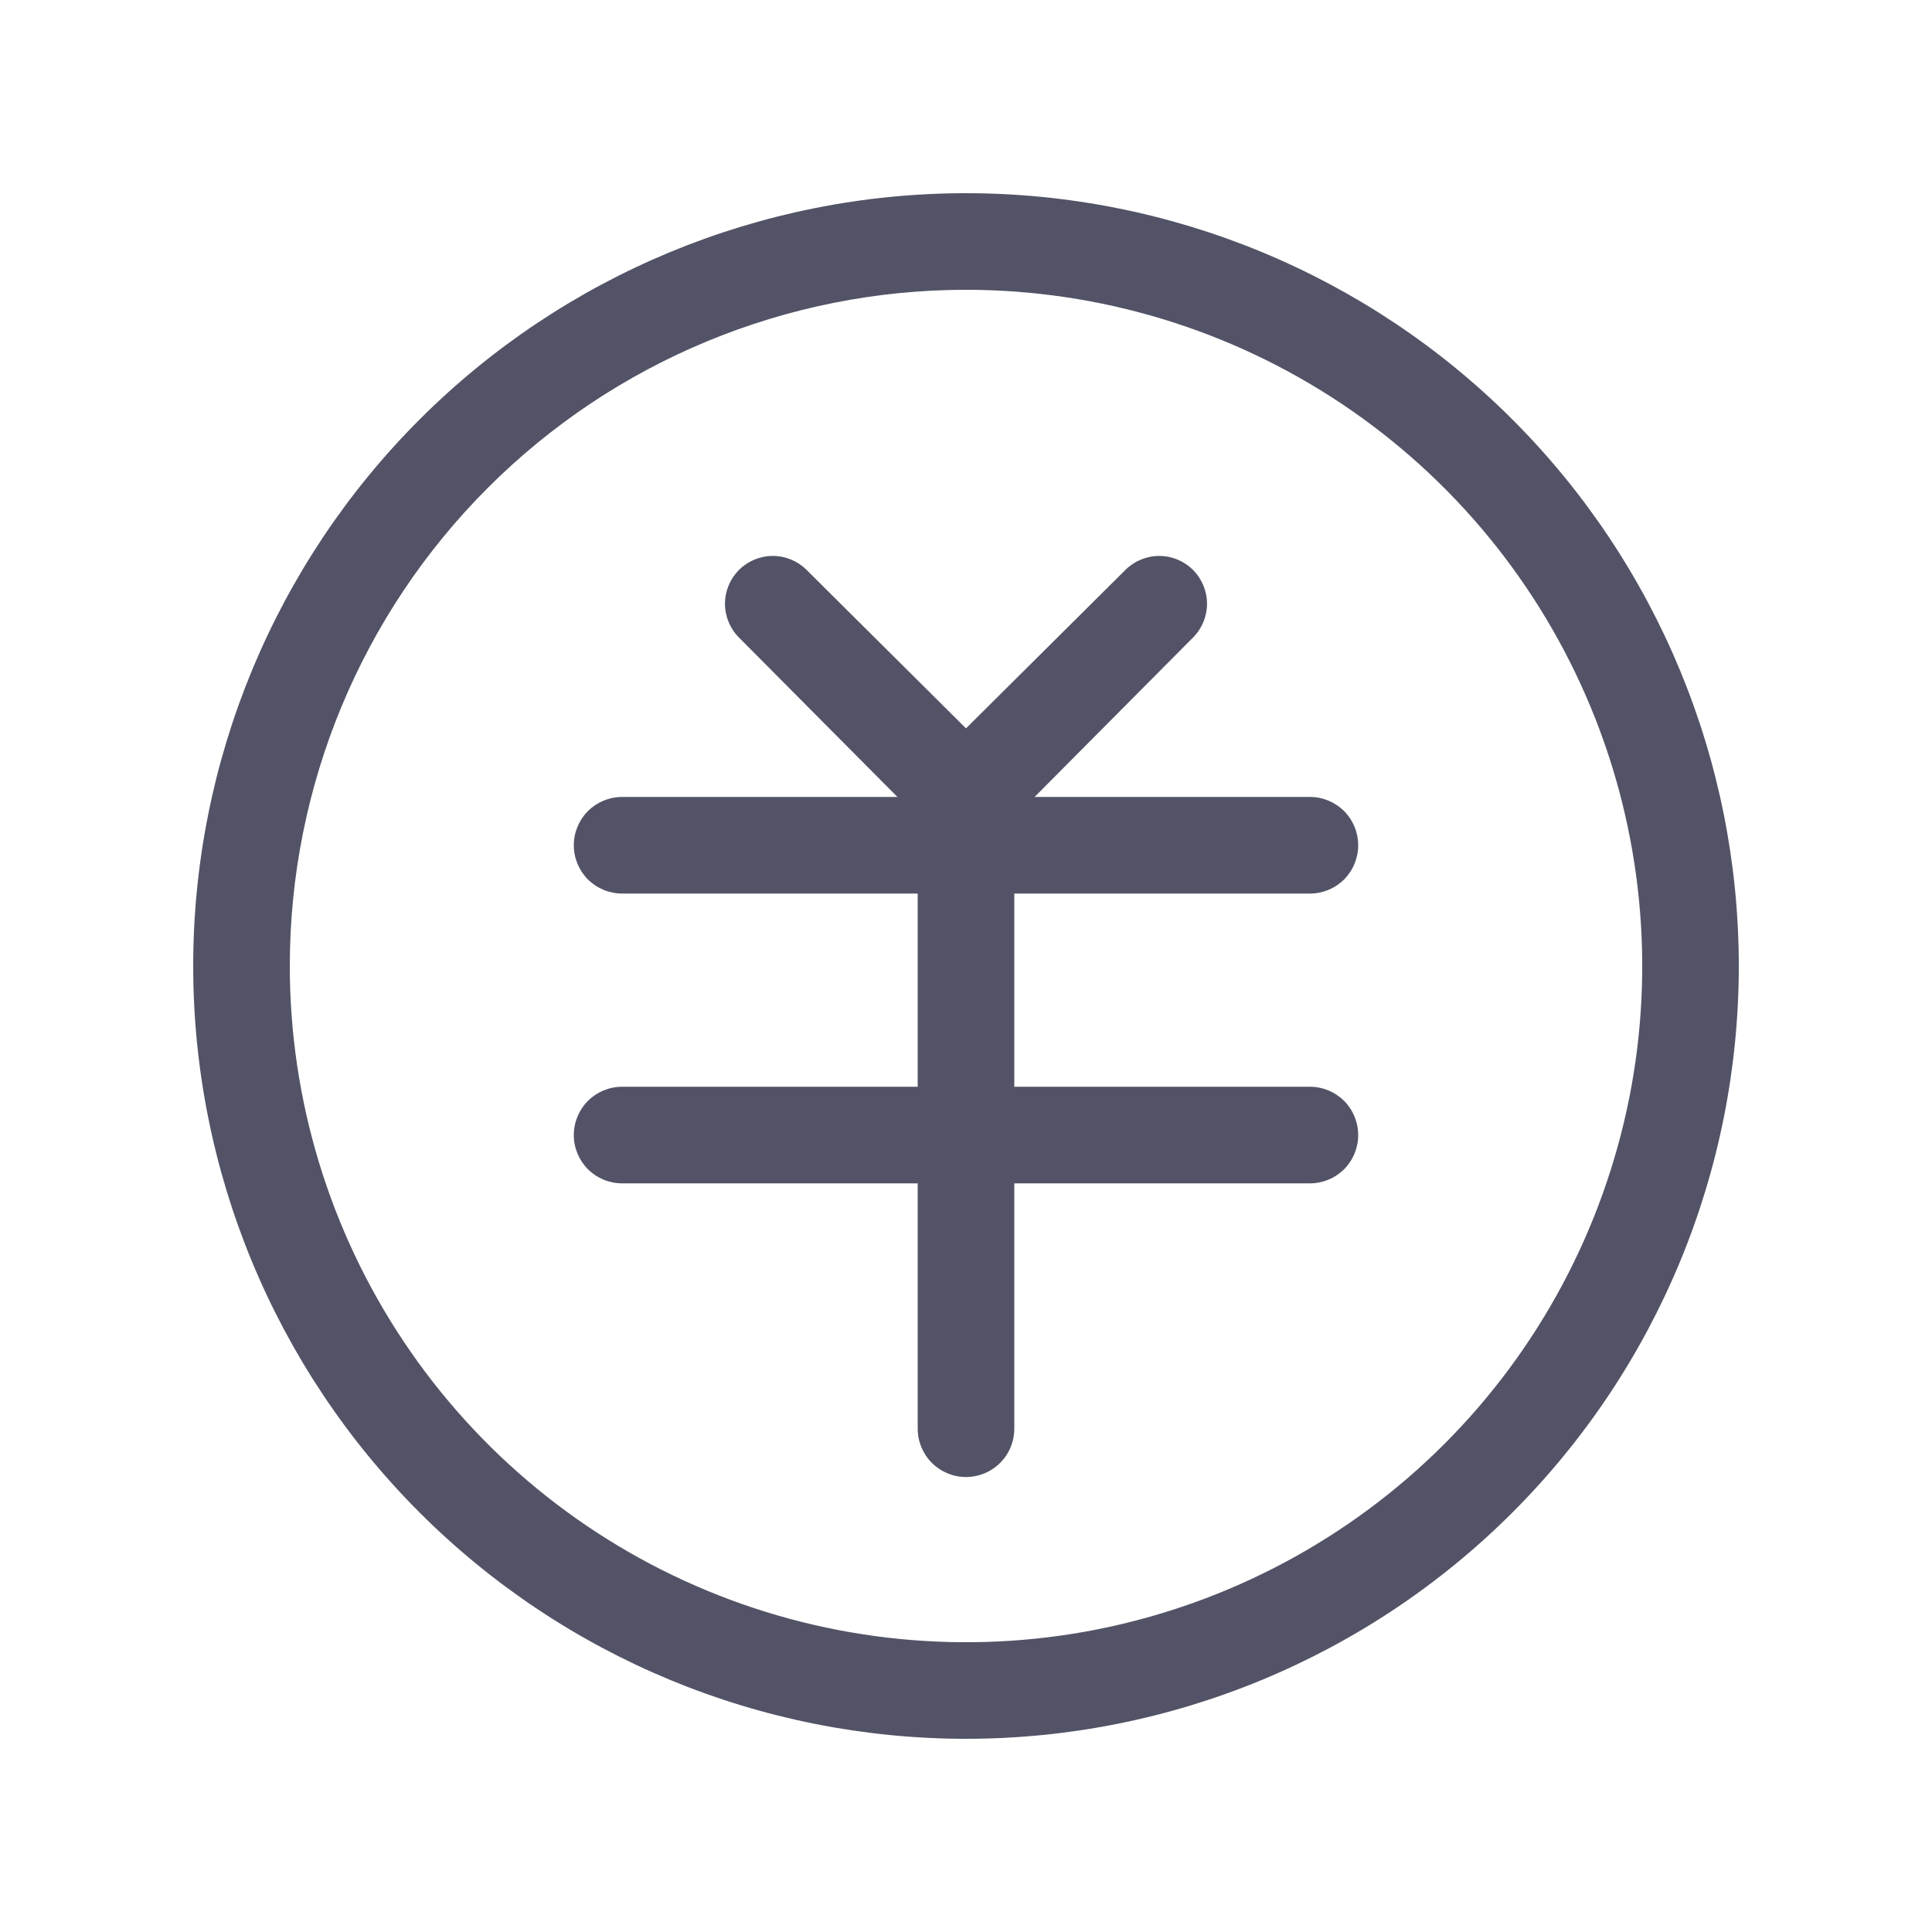 <svg width="20" height="20" viewBox="0 0 20 20" fill="none" xmlns="http://www.w3.org/2000/svg">
<path d="M10.5 11.25H13.56C13.693 11.25 13.82 11.303 13.914 11.396C14.007 11.49 14.06 11.617 14.06 11.75C14.06 11.883 14.007 12.01 13.914 12.104C13.82 12.197 13.693 12.25 13.56 12.25H10.5V14.79C10.5 14.923 10.447 15.05 10.354 15.143C10.26 15.237 10.133 15.29 10 15.29C9.867 15.29 9.74 15.237 9.646 15.143C9.553 15.05 9.5 14.923 9.5 14.79V12.25H6.44C6.307 12.25 6.18 12.197 6.086 12.104C5.993 12.01 5.94 11.883 5.94 11.75C5.94 11.617 5.993 11.49 6.086 11.396C6.18 11.303 6.307 11.25 6.44 11.25H9.5V9.25H6.44C6.307 9.25 6.18 9.197 6.086 9.104C5.993 9.01 5.94 8.883 5.94 8.75C5.94 8.617 5.993 8.49 6.086 8.396C6.18 8.303 6.307 8.25 6.44 8.25H9.29L7.65 6.6C7.557 6.507 7.505 6.381 7.505 6.25C7.505 6.119 7.557 5.993 7.65 5.9C7.743 5.807 7.869 5.755 8 5.755C8.131 5.755 8.257 5.807 8.35 5.9L10 7.54L11.65 5.9C11.743 5.807 11.869 5.755 12 5.755C12.131 5.755 12.257 5.807 12.35 5.9C12.443 5.993 12.495 6.119 12.495 6.25C12.495 6.381 12.443 6.507 12.35 6.6L10.71 8.25H13.56C13.693 8.25 13.82 8.303 13.914 8.396C14.007 8.49 14.06 8.617 14.06 8.75C14.06 8.883 14.007 9.01 13.914 9.104C13.82 9.197 13.693 9.25 13.56 9.25H10.5V11.25Z" fill="#525366"/>
<path fill-rule="evenodd" clip-rule="evenodd" d="M4.343 4.343C5.843 2.843 7.878 2 10 2C12.122 2 14.157 2.843 15.657 4.343C17.157 5.843 18 7.878 18 10C18 12.122 17.157 14.157 15.657 15.657C14.157 17.157 12.122 18 10 18C7.878 18 5.843 17.157 4.343 15.657C2.843 14.157 2 12.122 2 10C2 7.878 2.843 5.843 4.343 4.343ZM13.889 4.18C12.738 3.411 11.384 3 10 3C8.143 3 6.363 3.737 5.05 5.05C3.737 6.363 3 8.143 3 10C3 11.384 3.411 12.738 4.18 13.889C4.949 15.04 6.042 15.937 7.321 16.467C8.6 16.997 10.008 17.136 11.366 16.866C12.723 16.595 13.971 15.929 14.95 14.95C15.929 13.971 16.595 12.723 16.866 11.366C17.136 10.008 16.997 8.6 16.467 7.321C15.937 6.042 15.04 4.949 13.889 4.18Z" fill="#525366"/>
</svg>
